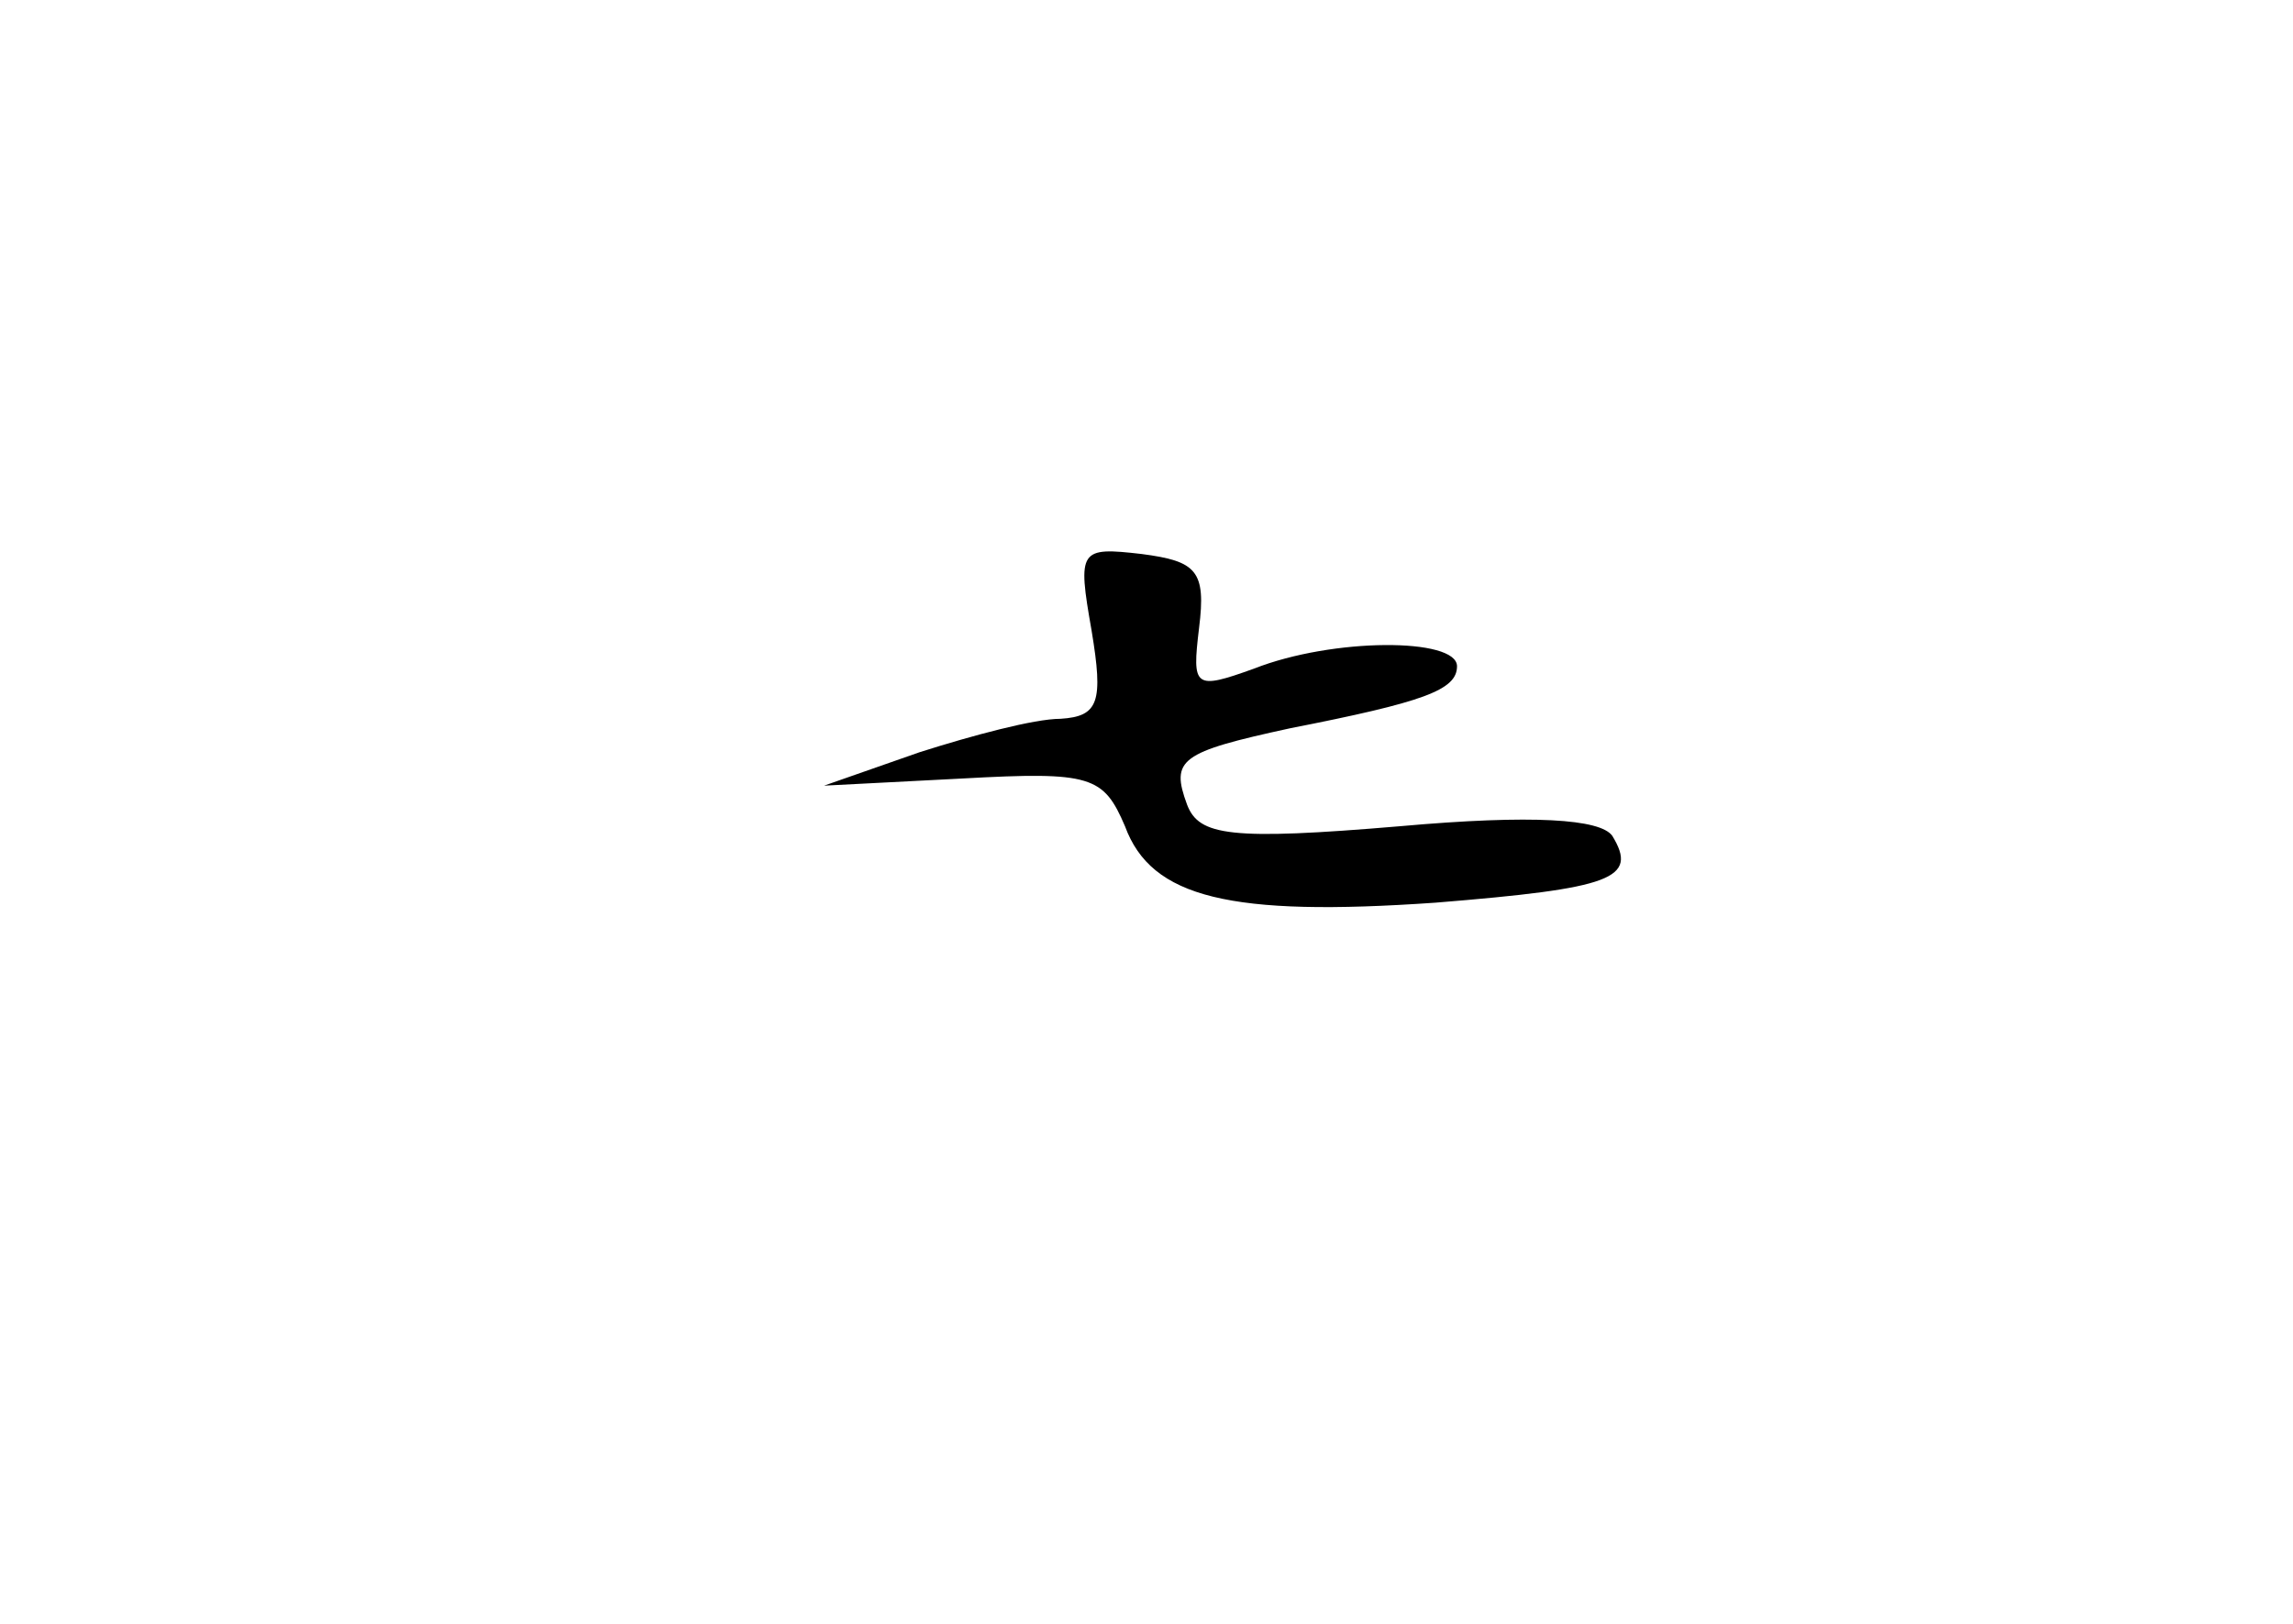 <?xml version="1.0" standalone="no"?>
<!DOCTYPE svg PUBLIC "-//W3C//DTD SVG 20010904//EN"
 "http://www.w3.org/TR/2001/REC-SVG-20010904/DTD/svg10.dtd">
<svg version="1.0" xmlns="http://www.w3.org/2000/svg"
 width="96pt" height="68pt" viewBox="0 0 96 68"
 preserveAspectRatio="xMidYMid meet">
<g transform="translate(0,68) scale(0.1,-0.1)"
fill="#000000" stroke="none">
<path d="M457 416 c5 -30 3 -36 -13 -37 -11 0 -37 -7 -59 -14 l-40 -14 58 3
c54 3 59 1 68 -20 11 -30 44 -38 130 -32 74 6 85 10 74 28 -5 7 -33 9 -89 4
-71 -6 -84 -4 -89 9 -7 19 -3 22 43 32 56 11 70 16 70 26 0 12 -52 12 -85 -1
-25 -9 -26 -8 -23 17 3 24 -1 28 -24 31 -26 3 -27 2 -21 -32z"/>
</g>
</svg>
